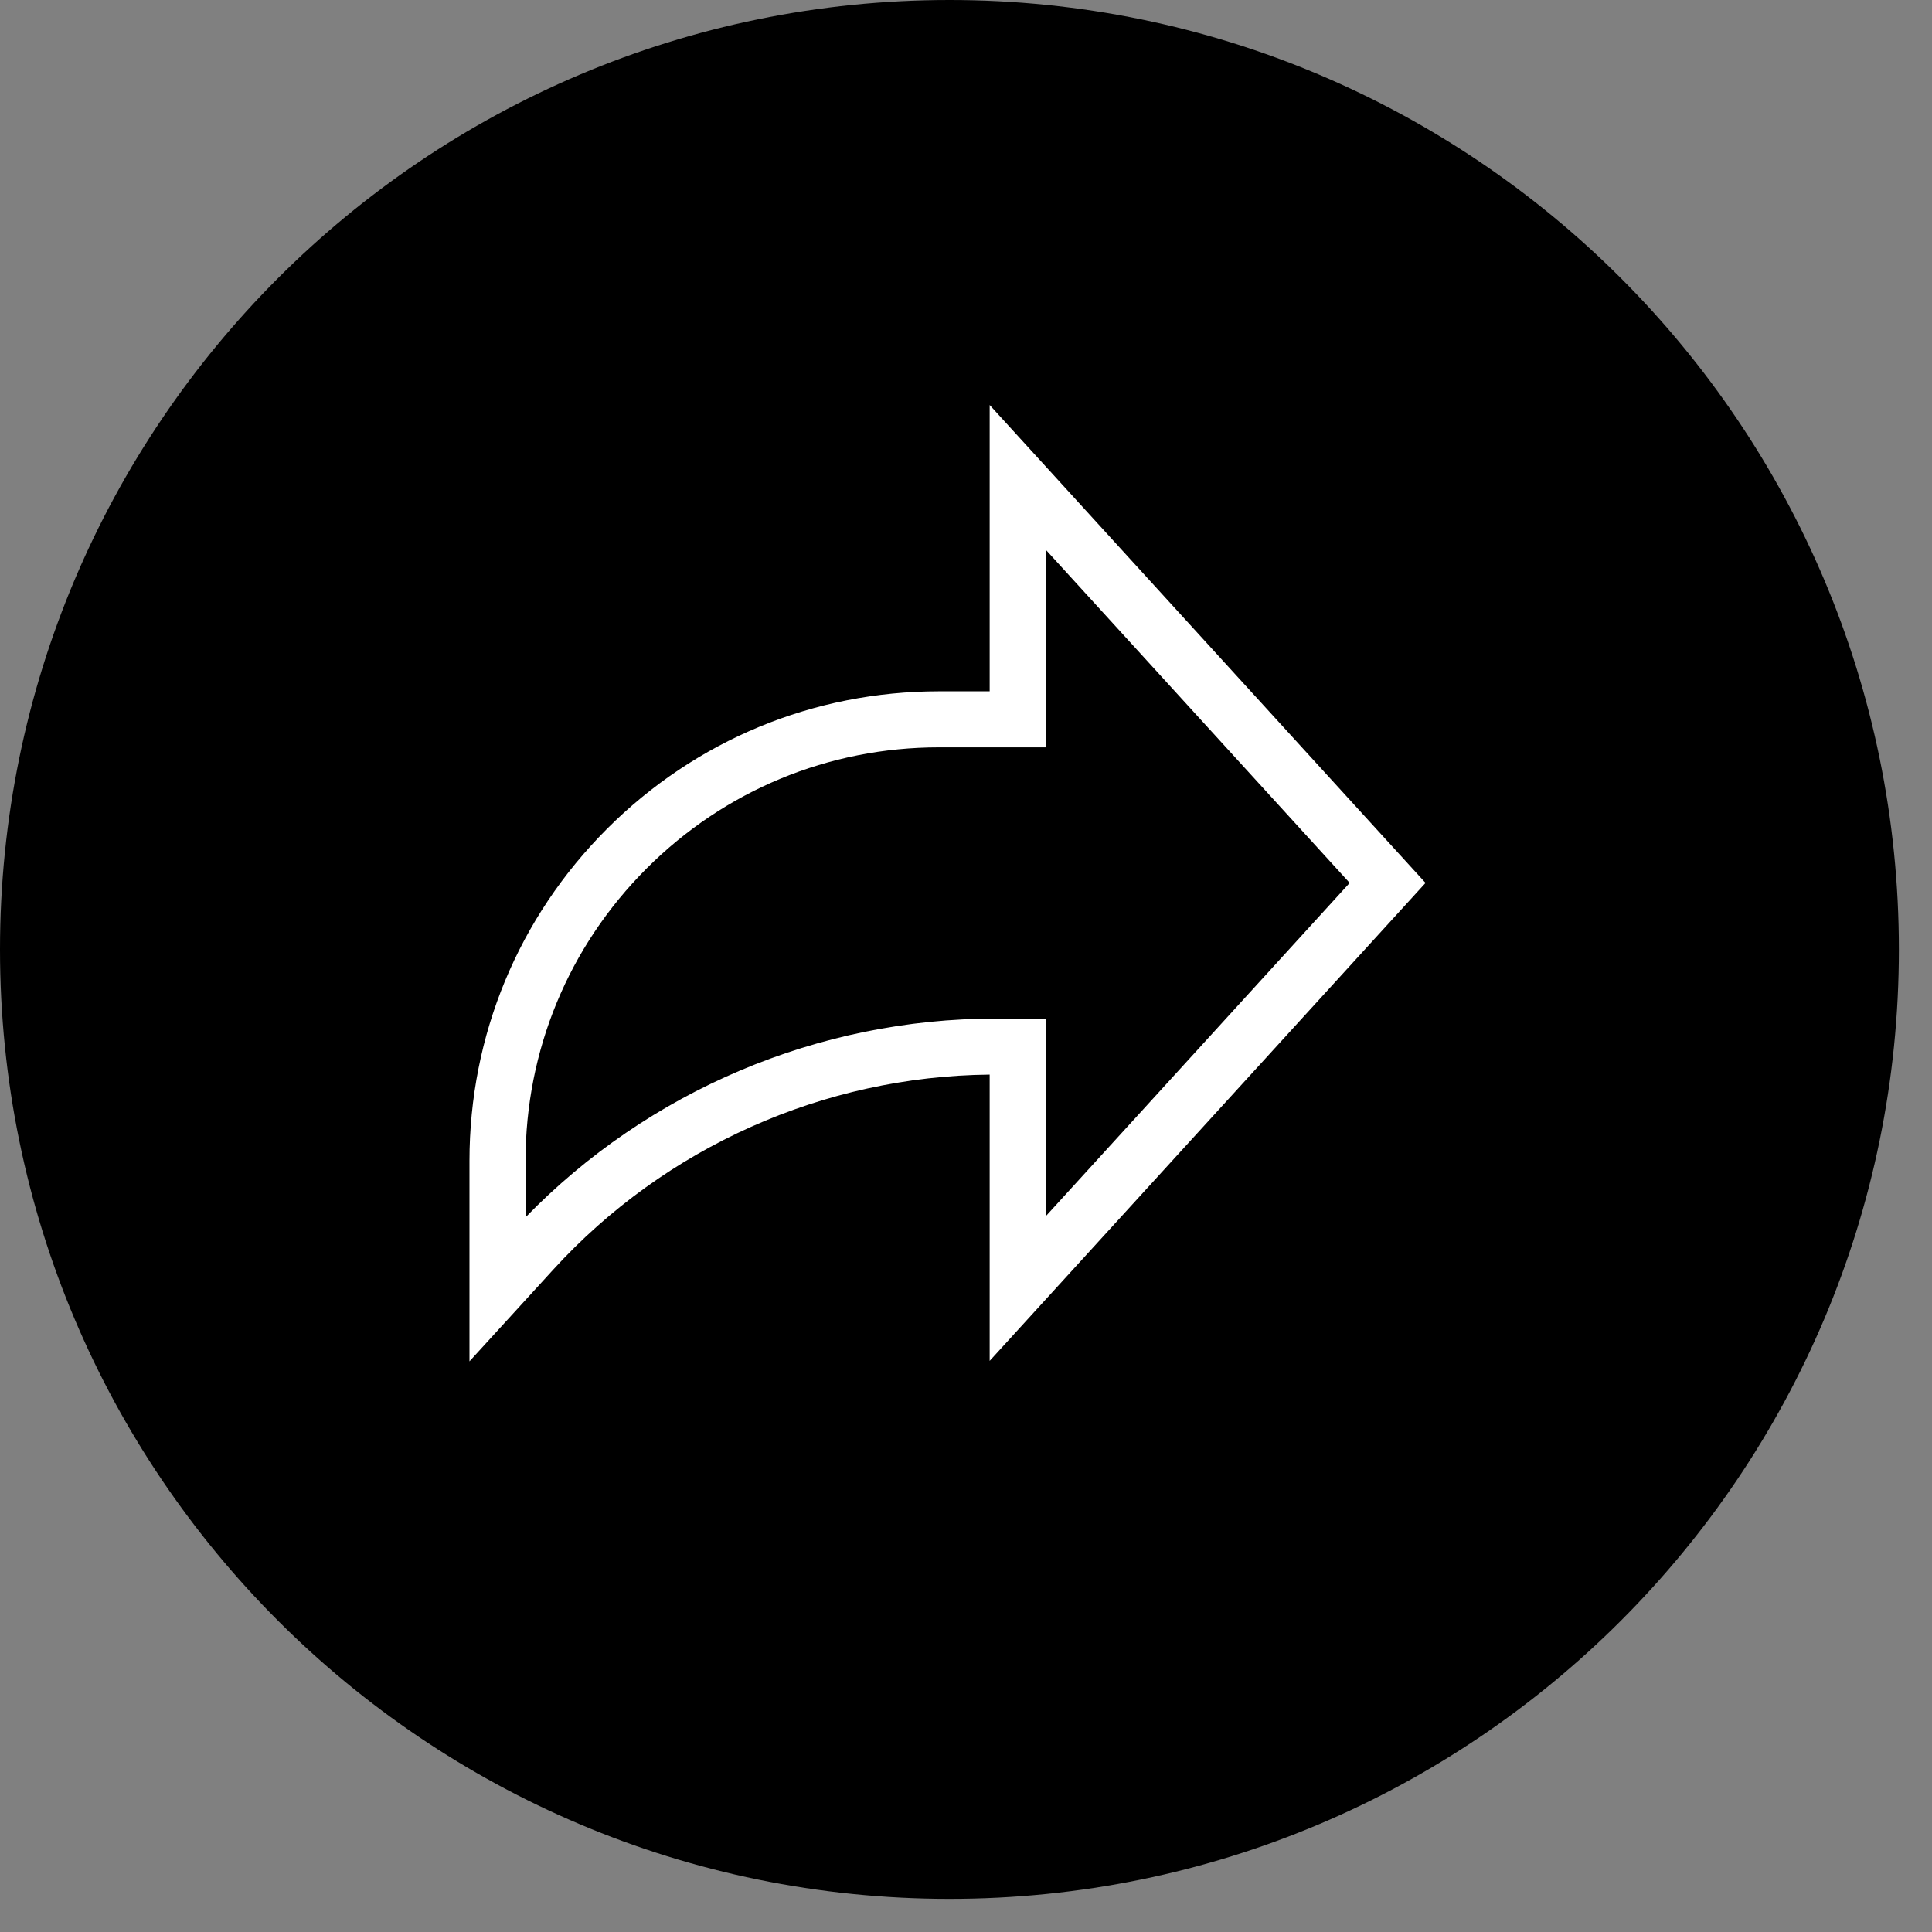 <svg xmlns="http://www.w3.org/2000/svg" width="56" height="56" viewBox="0 0 56 56">
    <rect x="0" y="0" width="56" height="56" fill="#808080" stroke="none"/>
    <g fill="none" fill-rule="evenodd">
        <g>
            <g>
                <path fill="#000" d="M55.04 27.52c0 15.199-12.321 27.52-27.52 27.52S0 42.719 0 27.52 12.321 0 27.52 0s27.52 12.321 27.52 27.52" transform="translate(-739 -1569) translate(739 1569)"/>
                <path fill="#FFF" d="M15.233 35.284v-1.636c0-3.201 1.246-6.211 3.51-8.476 2.264-2.263 5.274-3.51 8.476-3.51h3.091v-5.73l8.811 9.66-8.81 9.662v-5.73h-1.458c-5.127 0-10.058 2.092-13.62 5.76zm26.087-9.692L28.686 11.74v8.298h-1.467c-3.636 0-7.053 1.416-9.624 3.986-2.571 2.571-3.987 5.989-3.987 9.624v5.812l2.425-2.656c3.243-3.554 7.847-5.61 12.653-5.656v8.298L41.32 25.592z" transform="translate(-739 -1569) translate(739 1569)"/>
            </g>
        </g>
    </g>
</svg>
